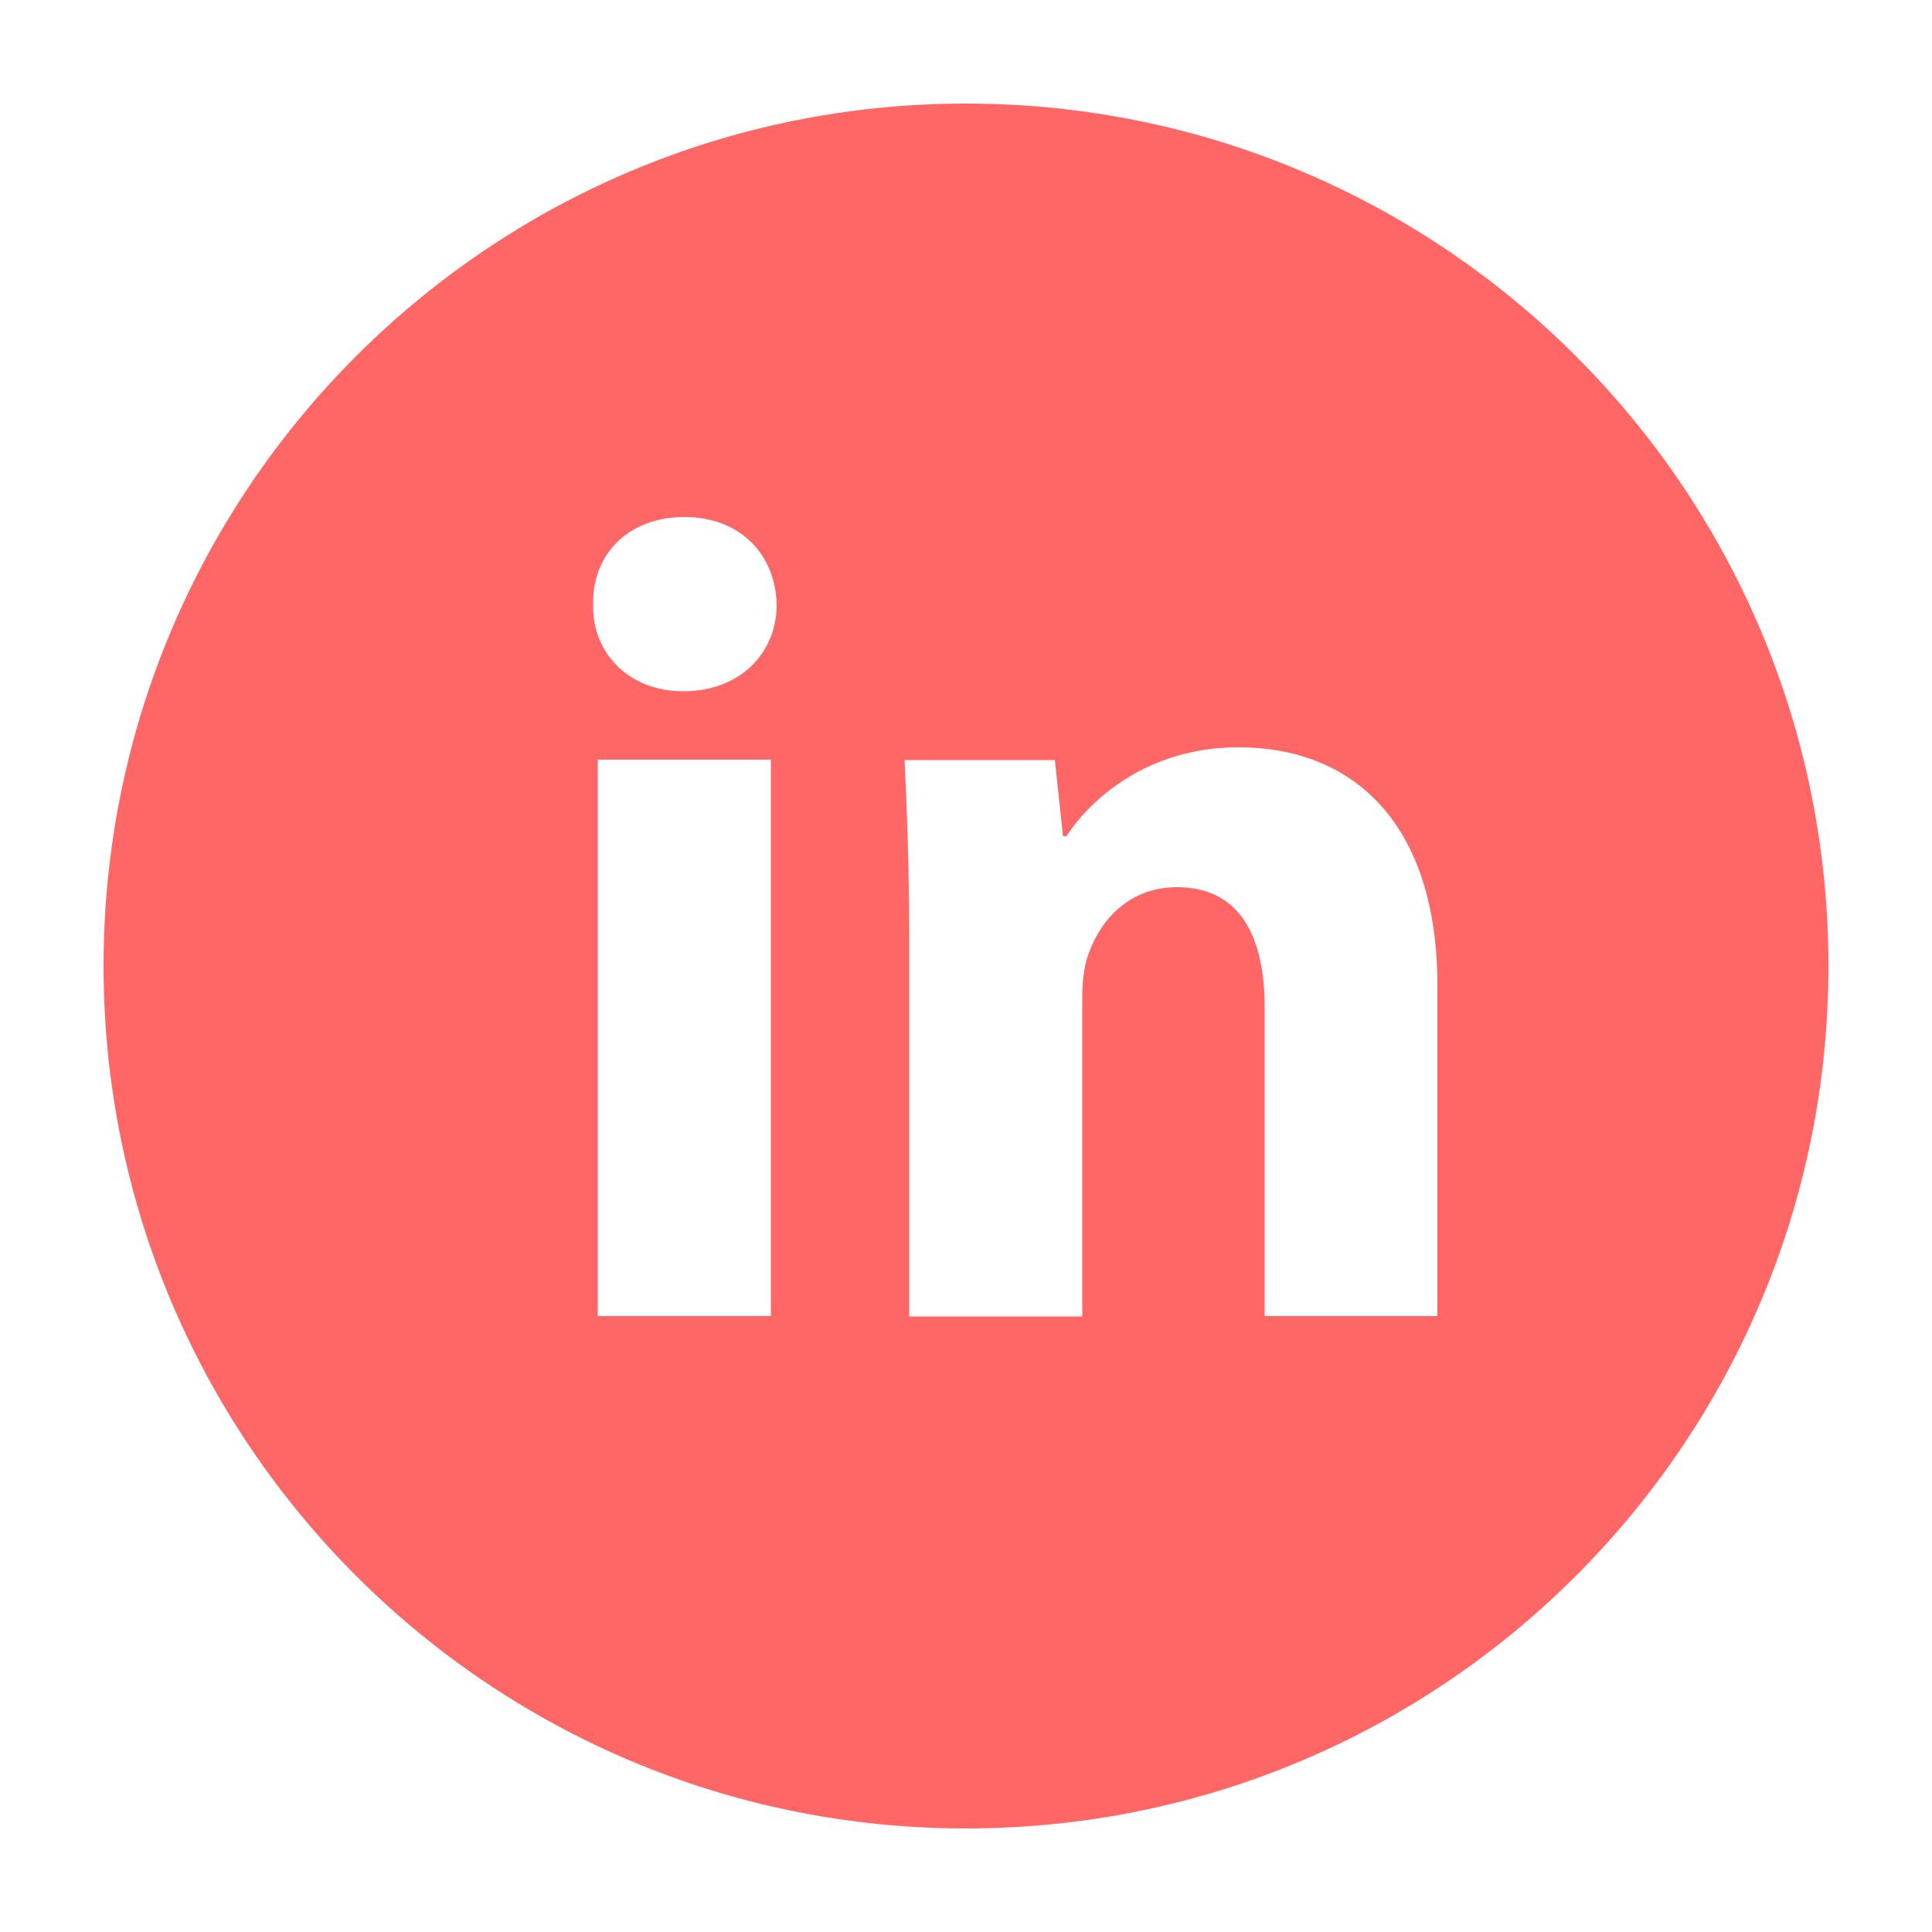 <?xml version="1.0" encoding="UTF-8"?>
<svg id="Calque_2" data-name="Calque 2" xmlns="http://www.w3.org/2000/svg" viewBox="0 0 50 50">
  <defs>
    <style>
      .cls-1 {
        fill: #f66;
      }

      .cls-2 {
        fill: none;
      }
    </style>
  </defs>
  <g id="Icones">
    <g>
      <rect class="cls-2" width="50" height="50"/>
      <path class="cls-1" d="m25,2.68C12.67,2.68,2.68,12.67,2.68,25s9.99,22.32,22.32,22.32,22.32-9.99,22.32-22.32S37.33,2.68,25,2.68Zm-5.05,31.38h-4.48v-14.4h4.48v14.4Zm-2.27-16.17c-1.41,0-2.36-1-2.33-2.24-.03-1.3.91-2.27,2.36-2.27s2.36.97,2.39,2.27c0,1.24-.94,2.24-2.41,2.24Zm19.53,16.17h-4.48v-7.98c0-1.86-.65-3.12-2.27-3.12-1.24,0-1.97.85-2.27,1.68-.12.27-.18.71-.18,1.12v8.31h-4.48v-9.81c0-1.8-.06-3.33-.12-4.59h3.89l.21,1.97h.09c.59-.91,2.06-2.3,4.45-2.3,2.95,0,5.15,1.94,5.15,6.18v8.54Z"/>
    </g>
  </g>
</svg>